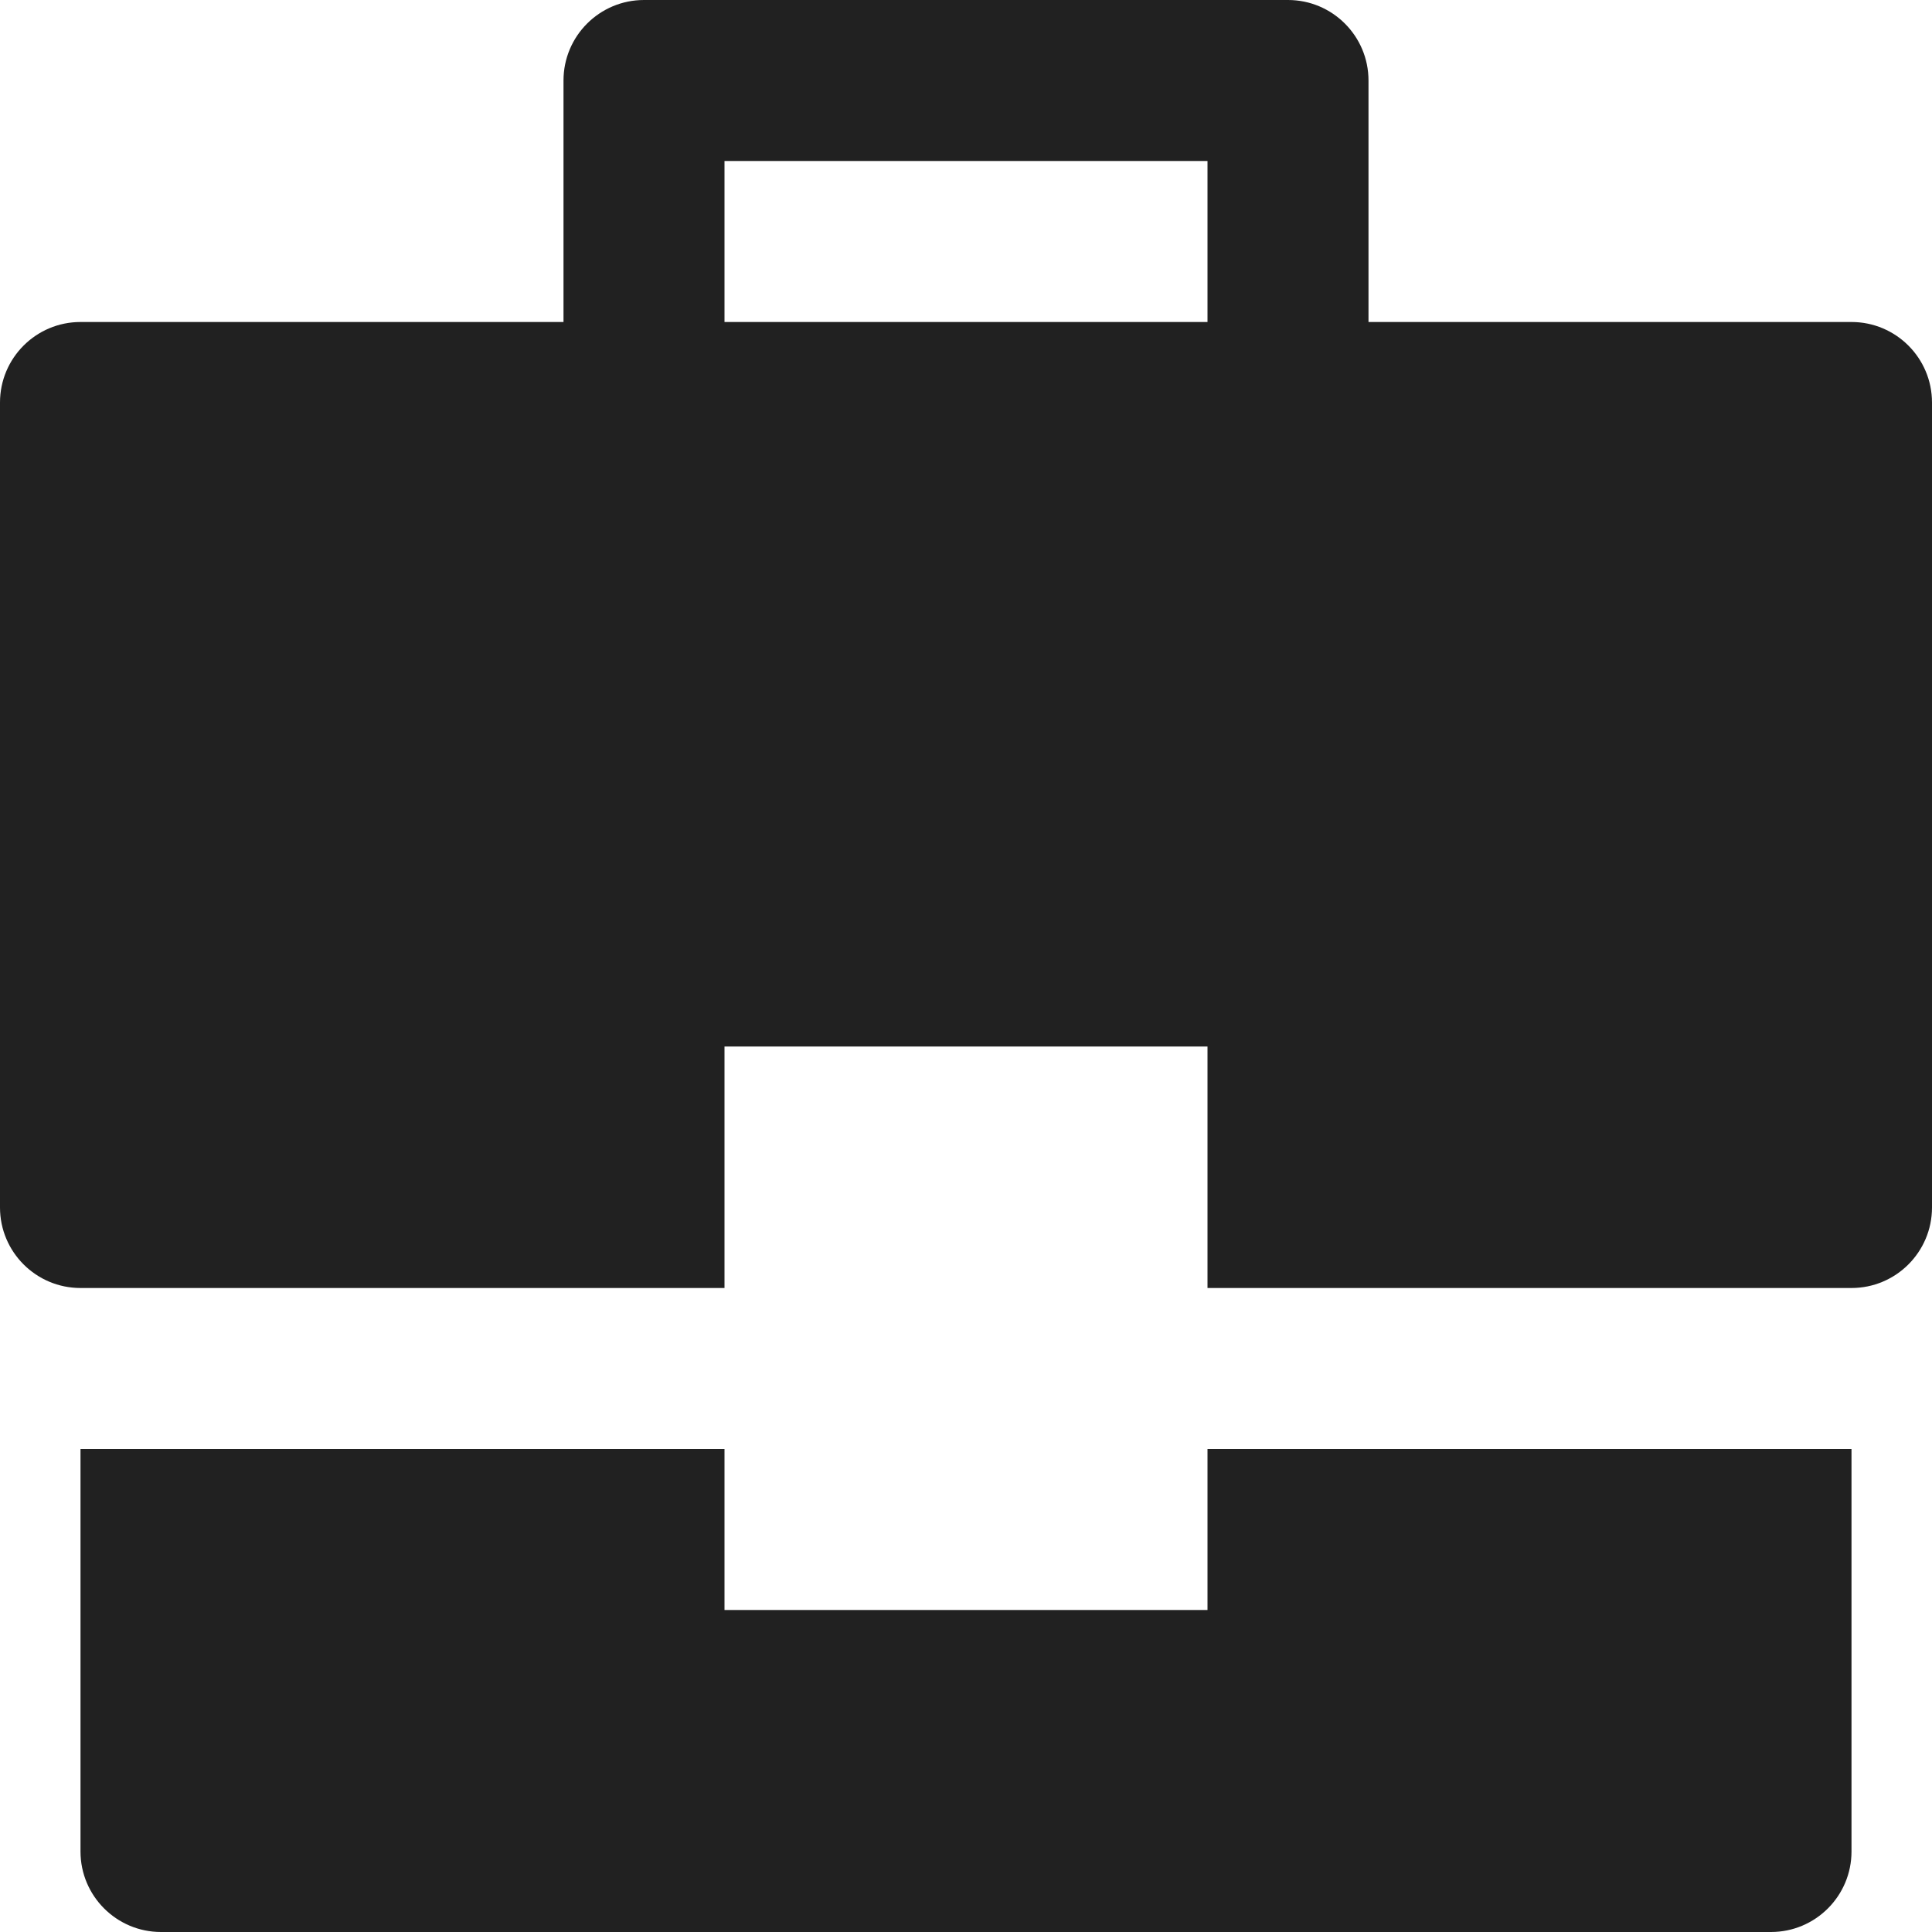 <svg xmlns="http://www.w3.org/2000/svg" height="24" width="24" viewBox="0 0 24 24"><title>briefcase 24</title><g fill="#212121" class="nc-icon-wrapper"><path data-color="color-2" fill="#212121" d="M15,18v2H9v-2H1v5c0,0.552,0.448,1,1,1h20c0.552,0,1-0.448,1-1v-5H15z"></path> <path fill="#212121" d="M23,4h-6V1c0-0.552-0.448-1-1-1H8C7.448,0,7,0.448,7,1v3H1C0.448,4,0,4.448,0,5v10c0,0.552,0.448,1,1,1h8v-3 h6v3h8c0.552,0,1-0.448,1-1V5C24,4.448,23.552,4,23,4z M15,4H9V2h6V4z"></path></g></svg>
